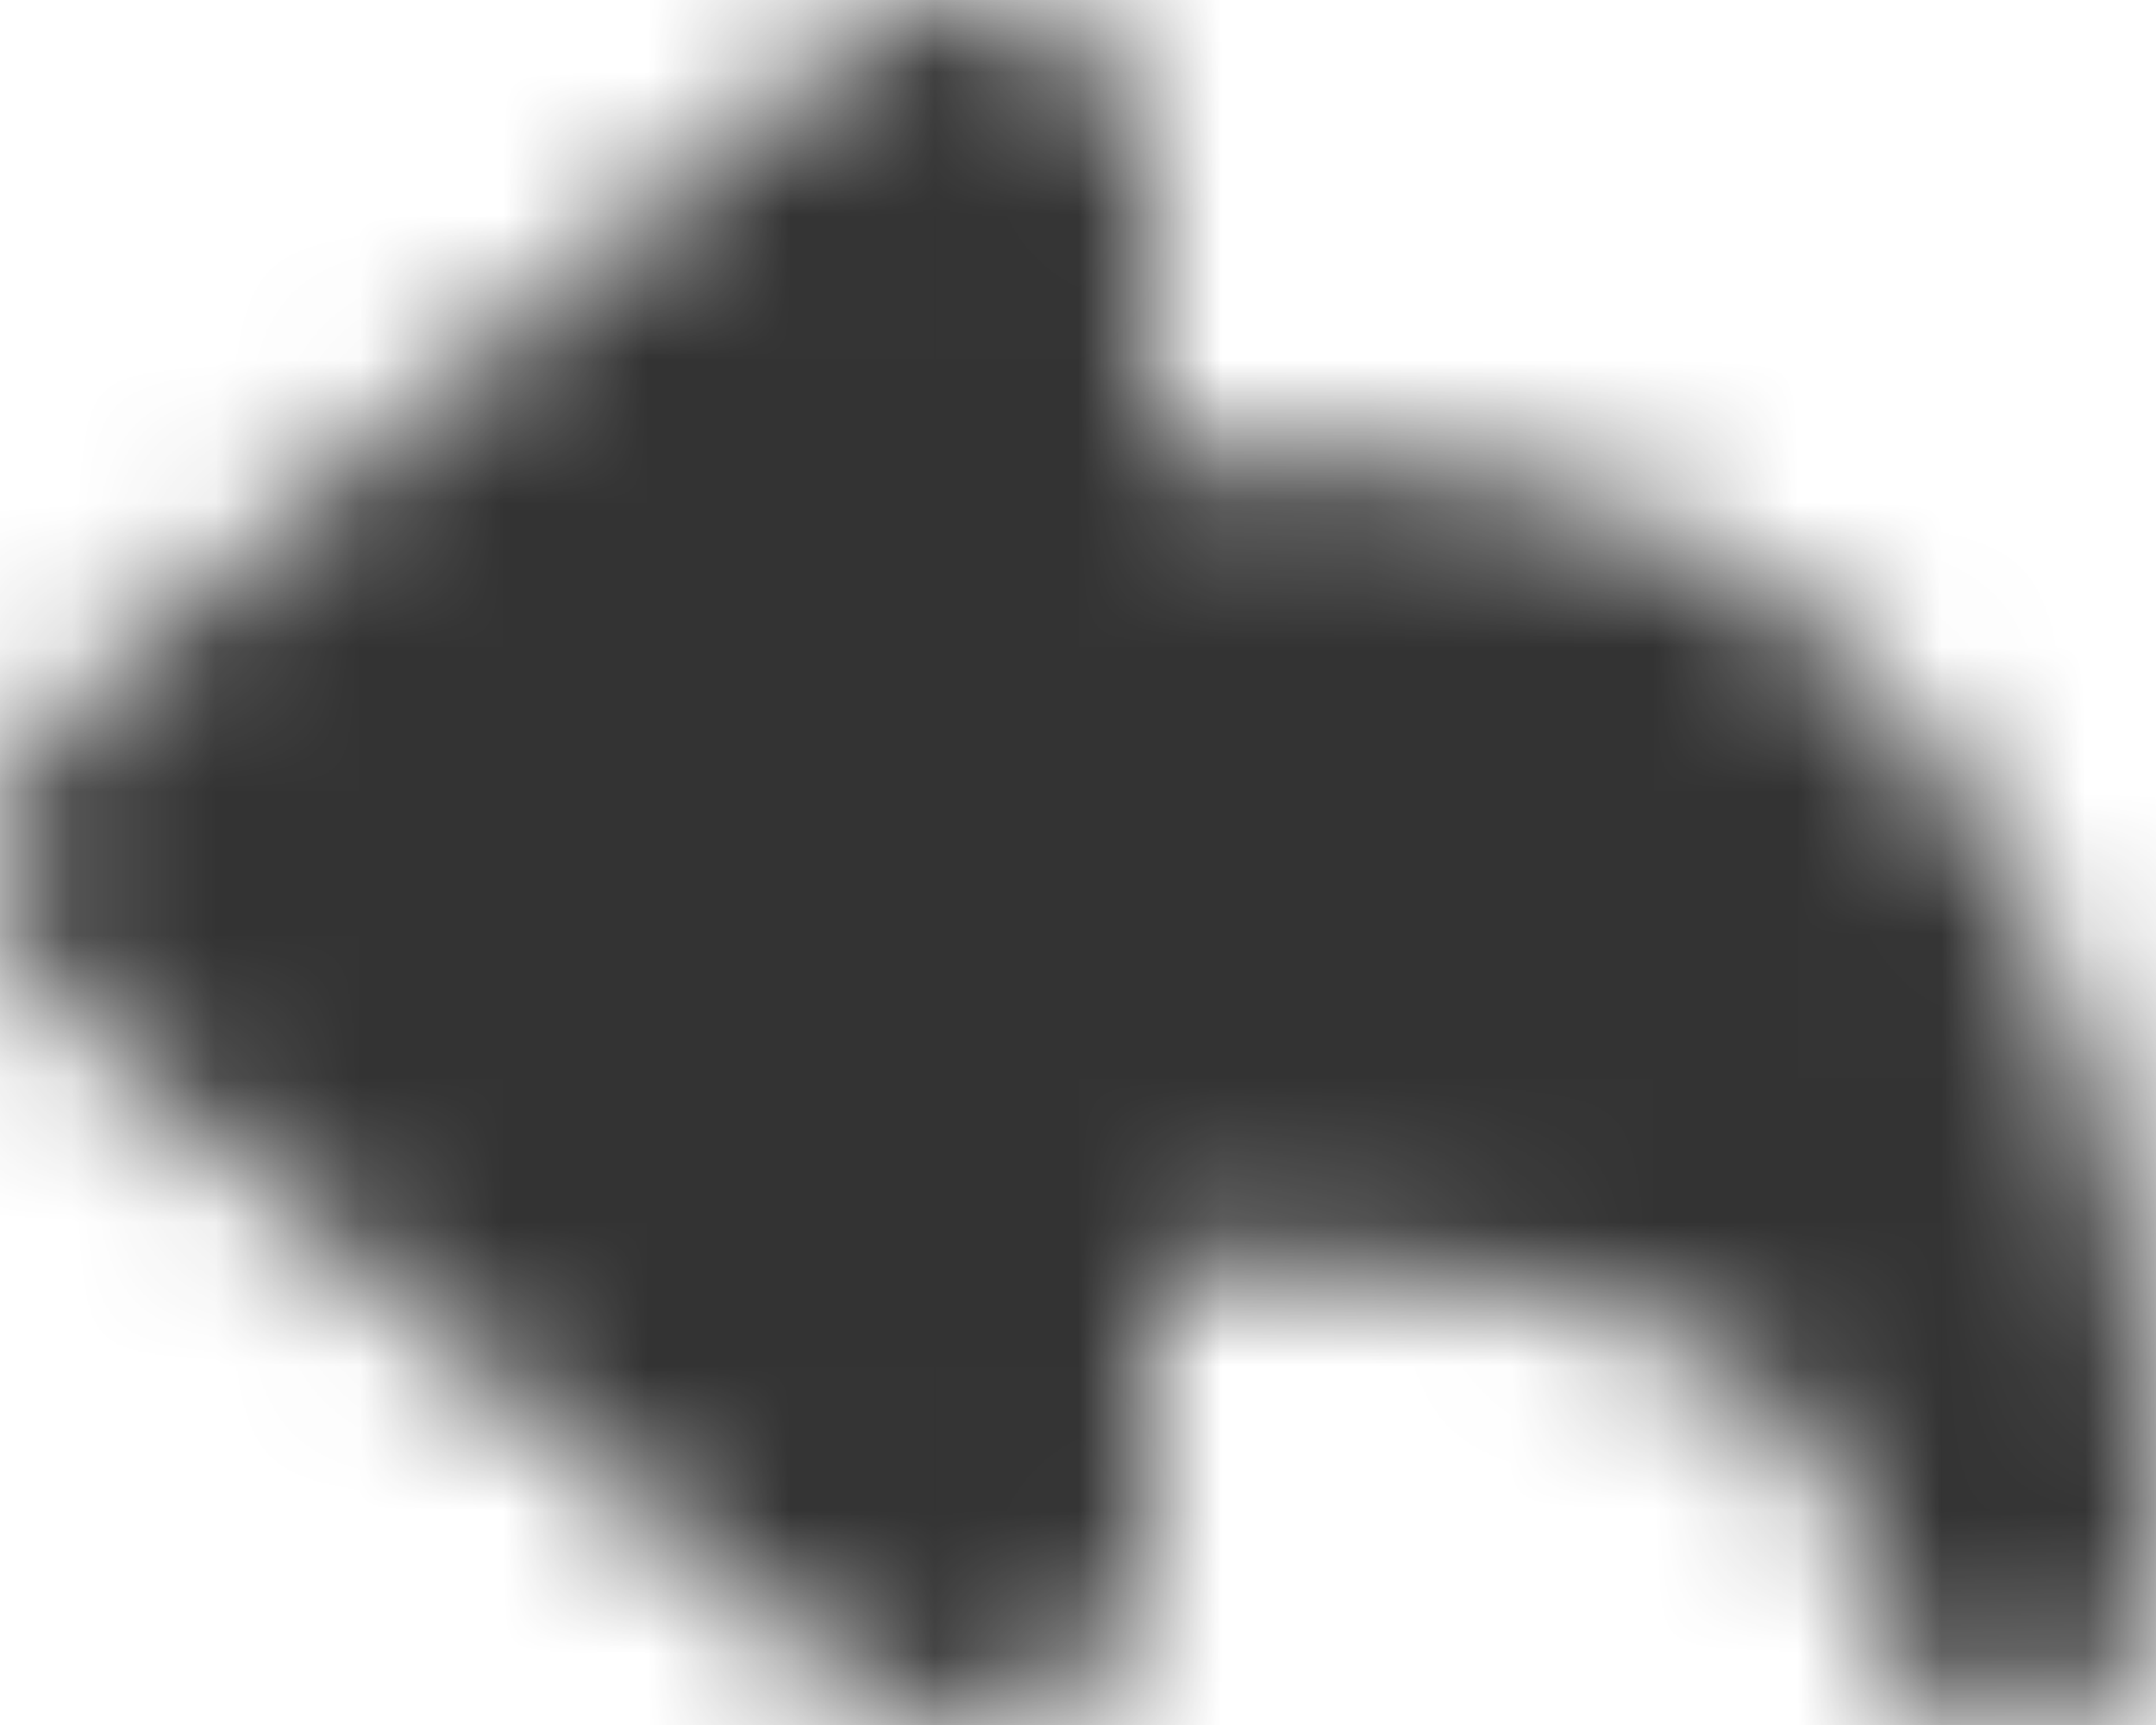 <?xml version="1.0" encoding="UTF-8"?>
<svg width="15px" height="12px" viewBox="0 0 15 12" version="1.1" xmlns="http://www.w3.org/2000/svg" xmlns:xlink="http://www.w3.org/1999/xlink">
    <!-- Generator: Sketch 50.2 (55047) - http://www.bohemiancoding.com/sketch -->
    <title>icon</title>
    <desc>Created with Sketch.</desc>
    <defs>
        <path d="M13,12.998 C12.997,12.932 12.881,10.817 9,10.814 C8.686,10.814 8.341,10.813 8,10.813 L8,12.714 C8,13.424 7.424,14 6.714,14 C6.432,14 6.171,13.909 5.959,13.754 L5.959,13.755 L5.954,13.751 C5.903,13.713 5.855,13.672 5.81,13.627 L0.655,9.218 L0.656,9.218 C0.259,8.946 0,8.501 0,8 C0,7.499 0.259,7.055 0.655,6.783 L0.655,6.782 L5.807,2.376 C6.039,2.144 6.36,2 6.714,2 C7.424,2 8,2.576 8,3.286 L8,5.168 C8.415,5.168 8.79,5.169 9,5.17 C15.407,5.205 15.014,12.758 15,12.994 L15,13 C15,13.552 14.552,14 14,14 C13.448,14 13,13.552 13,13 L13,12.998 Z" id="path-1"></path>
    </defs>
    <g id="Symbols" stroke="none" stroke-width="1" fill="none" fill-rule="evenodd">
        <g id="button-/-list-/-default" transform="translate(-12, -14)">
            <g id="icon--/--actions--/--reply" transform="translate(12, 12)">
                <rect id="bounds" x="0" y="0" width="16" height="16"></rect>
                <mask id="mask-2" fill="white">
                    <use xlink:href="#path-1"></use>
                </mask>
                <g id="Shape"></g>
                <g id="сolor--/--colorIcon" mask="url(#mask-2)" fill="#333333" fill-rule="evenodd">
                    <g transform="translate(-3, -3)">
                        <rect x="0" y="0" width="21" height="21"></rect>
                    </g>
                </g>
            </g>
        </g>
    </g>
</svg>